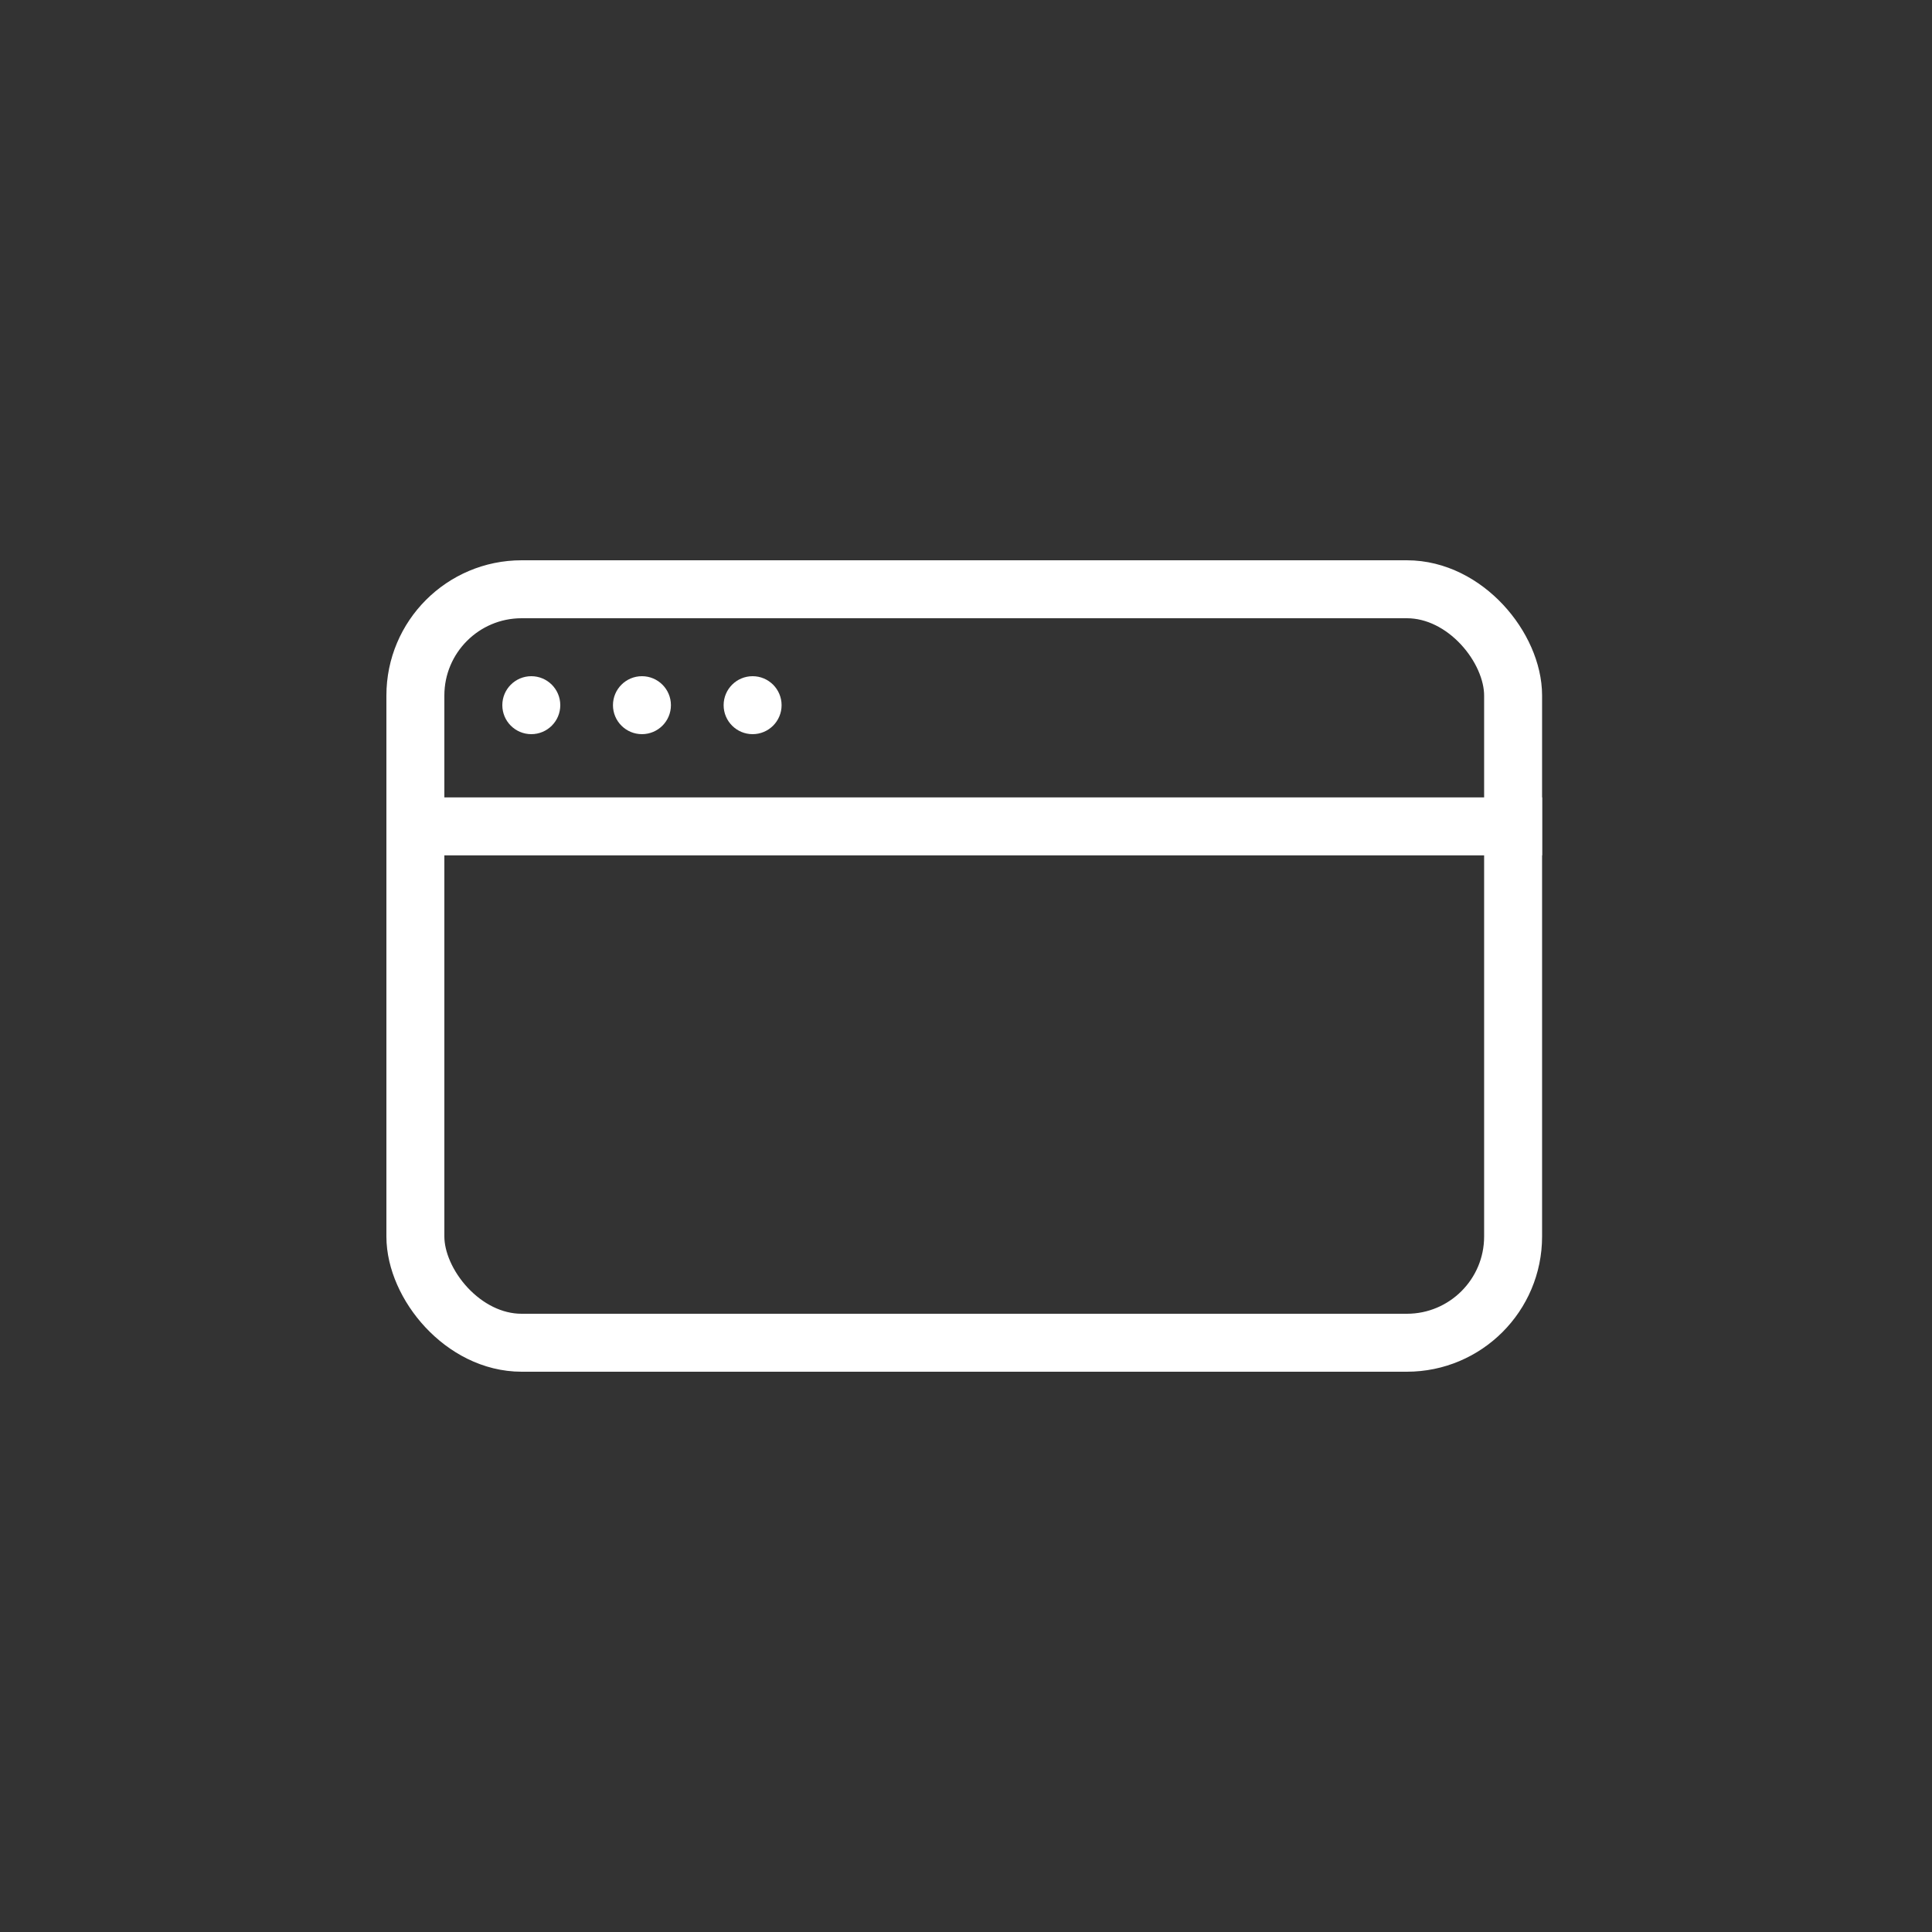 <svg width="100" height="100" viewBox="0 0 100 100" fill="none" xmlns="http://www.w3.org/2000/svg">
<rect x="0" y="0" width="100" height="100" fill="#333333" stroke="none"/>
<rect x="21.5" y="30.5" width="56.818" height="39" rx="5.5" stroke="white" stroke-width="3"/>
<line x1="20.637" y1="42.773" x2="79.818" y2="42.773" stroke="white" stroke-width="3"/>
<circle cx="27.5" cy="36.5" r="1.5" fill="white"/>
<circle cx="33.227" cy="36.5" r="1.5" fill="white"/>
<circle cx="38.955" cy="36.5" r="1.5" fill="white"/>
</svg>
